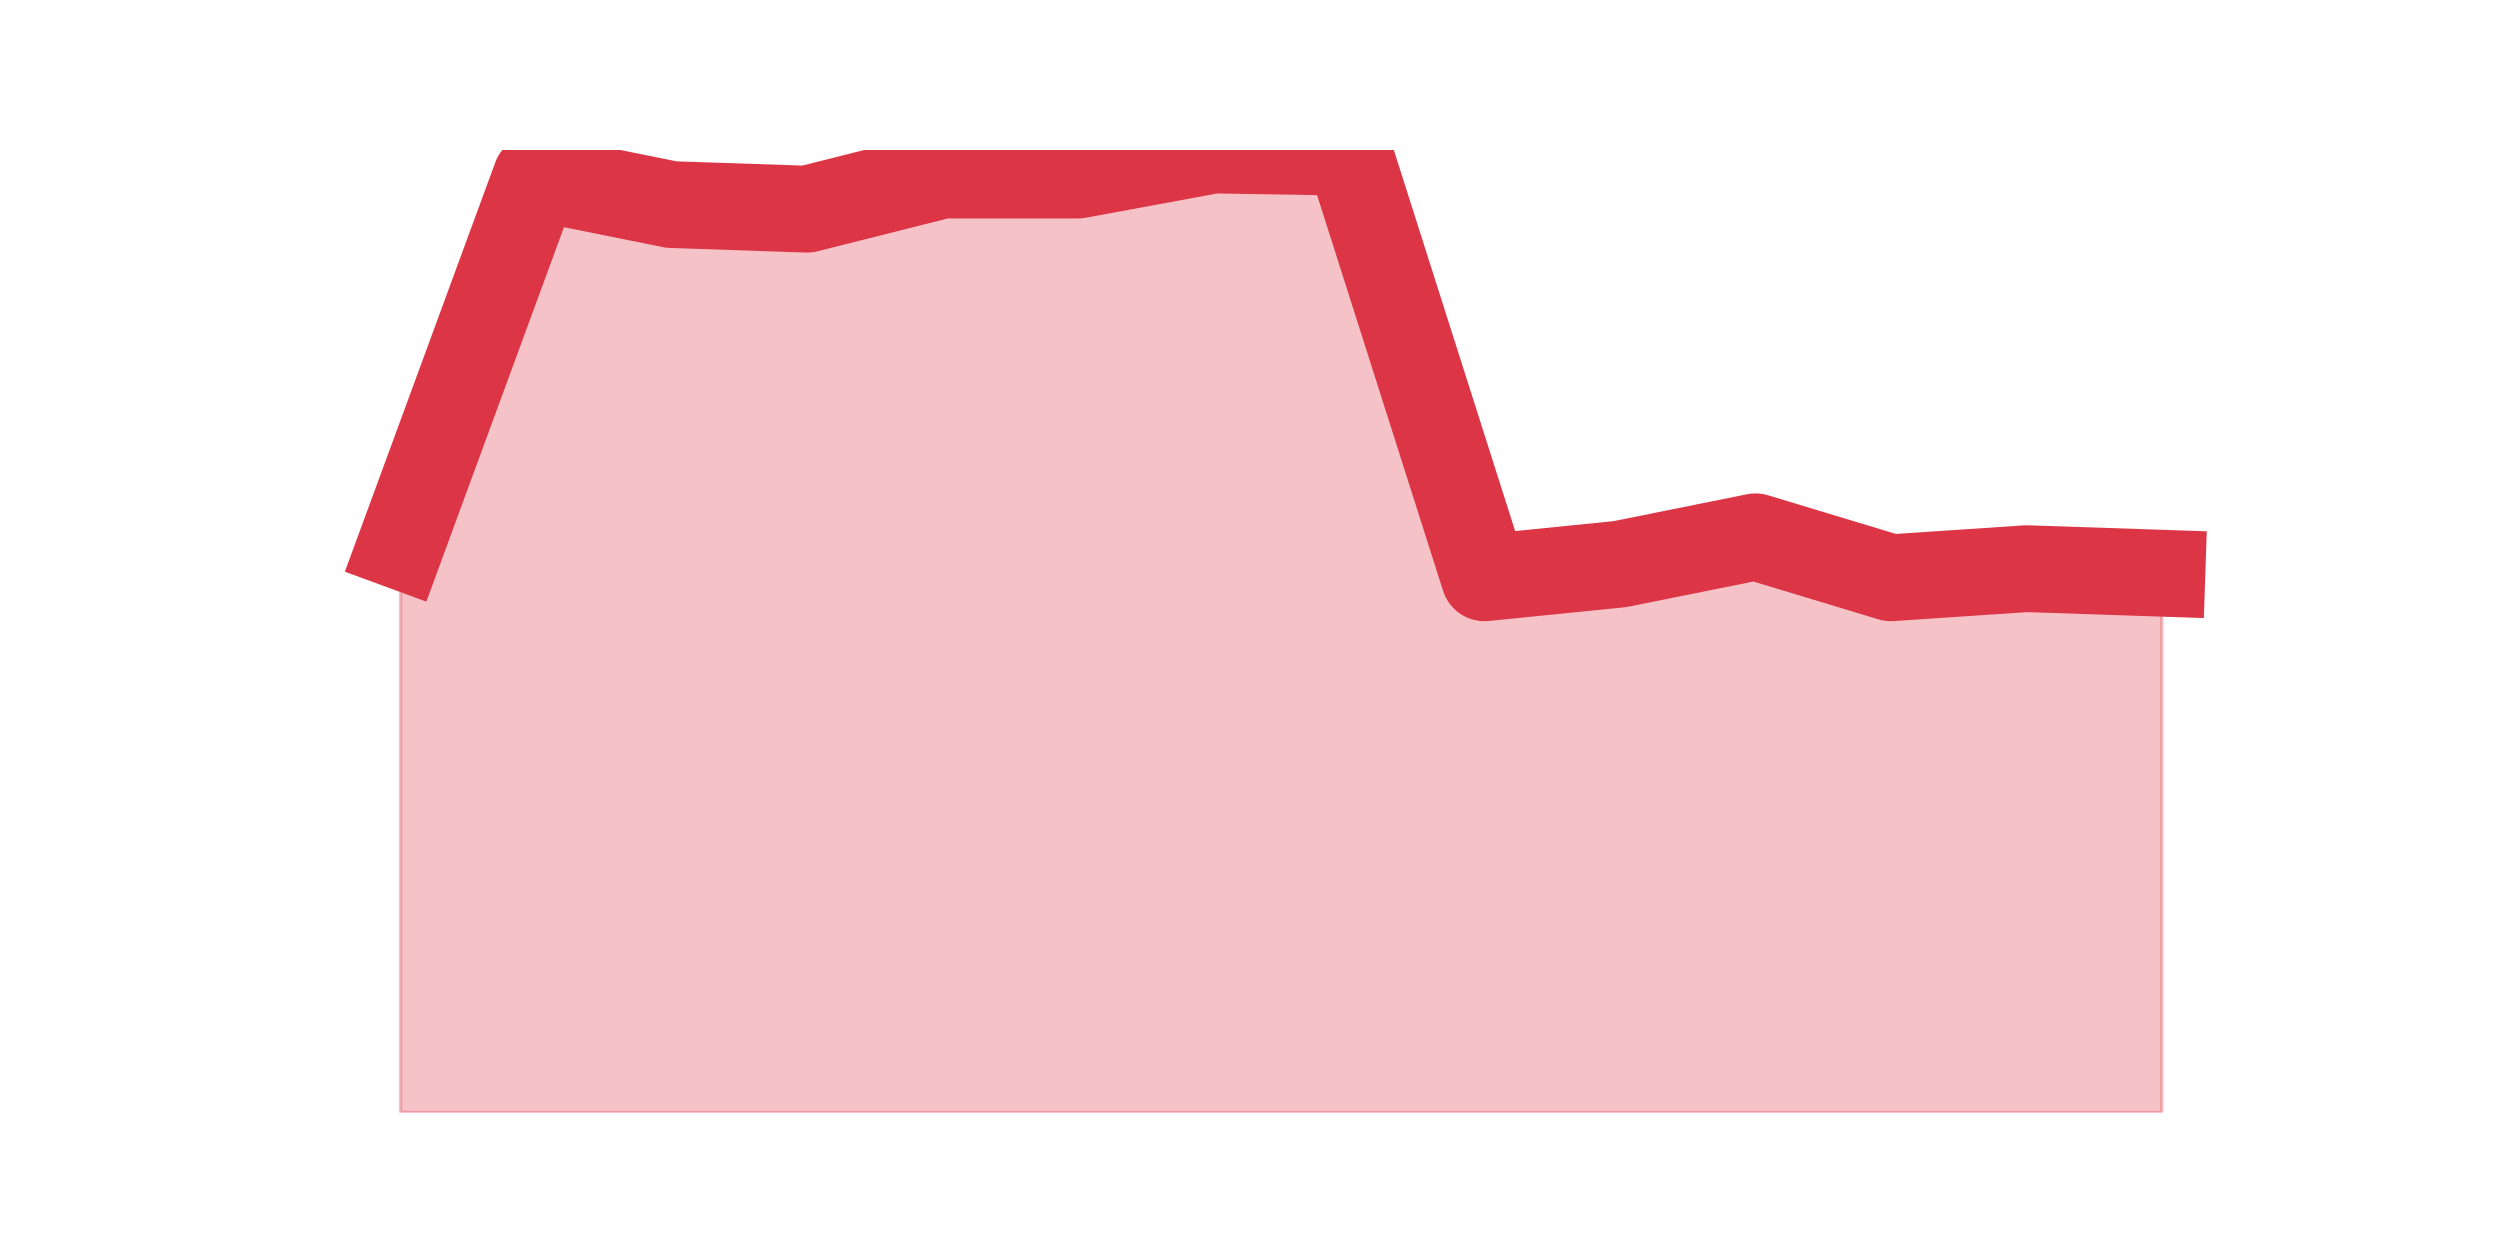 <?xml version="1.0" encoding="utf-8" standalone="no"?>
<!DOCTYPE svg PUBLIC "-//W3C//DTD SVG 1.1//EN"
  "http://www.w3.org/Graphics/SVG/1.1/DTD/svg11.dtd">
<svg height="360pt" version="1.1" viewBox="0 0 720 360" width="720pt" xmlns="http://www.w3.org/2000/svg" xmlns:xlink="http://www.w3.org/1999/xlink">
 <defs>
  <style type="text/css">*{stroke-linecap:butt;stroke-linejoin:round;}</style>
 </defs>
 <g id="figure_1">
  <g id="patch_1">
   <path d="M 0 360 
L 720 360 
L 720 0 
L 0 0 
z
" style="fill:none;"/>
  </g>
  <g id="axes_1">
   <g id="matplotlib.axis_1"/>
   <g id="matplotlib.axis_2"/>
   <g id="PolyCollection_1">
    <defs>
     <path d="M 115.364 -202.774 
L 115.364 -39.6 
L 154.385 -39.6 
L 193.406 -39.6 
L 232.427 -39.6 
L 271.448 -39.6 
L 310.469 -39.6 
L 349.49 -39.6 
L 388.51 -39.6 
L 427.531 -39.6 
L 466.552 -39.6 
L 505.573 -39.6 
L 544.594 -39.6 
L 583.615 -39.6 
L 622.636 -39.6 
L 622.636 -194.911 
L 622.636 -194.911 
L 583.615 -196.221 
L 544.594 -193.6 
L 505.573 -205.396 
L 466.552 -197.532 
L 427.531 -193.6 
L 388.51 -316.145 
L 349.49 -316.8 
L 310.469 -309.591 
L 271.448 -309.591 
L 232.427 -299.762 
L 193.406 -301.072 
L 154.385 -308.936 
L 115.364 -202.774 
z
" id="m5624a8950e" style="stroke:#dc3545;stroke-opacity:0.3;"/>
    </defs>
    <g clip-path="url(#p4faa640445)">
     <use style="fill:#dc3545;fill-opacity:0.3;stroke:#dc3545;stroke-opacity:0.3;" x="0" xlink:href="#m5624a8950e" y="360"/>
    </g>
   </g>
   <g id="line2d_1">
    <path clip-path="url(#p4faa640445)" d="M 115.364 157.226 
L 154.385 51.064 
L 193.406 58.928 
L 232.427 60.238 
L 271.448 50.409 
L 310.469 50.409 
L 349.49 43.2 
L 388.51 43.855 
L 427.531 166.4 
L 466.552 162.468 
L 505.573 154.604 
L 544.594 166.4 
L 583.615 163.779 
L 622.636 165.089 
" style="fill:none;stroke:#dc3545;stroke-linecap:square;stroke-width:25;"/>
   </g>
  </g>
 </g>
 <defs>
  <clipPath id="p4faa640445">
   <rect height="277.2" width="558" x="90" y="43.2"/>
  </clipPath>
 </defs>
</svg>
